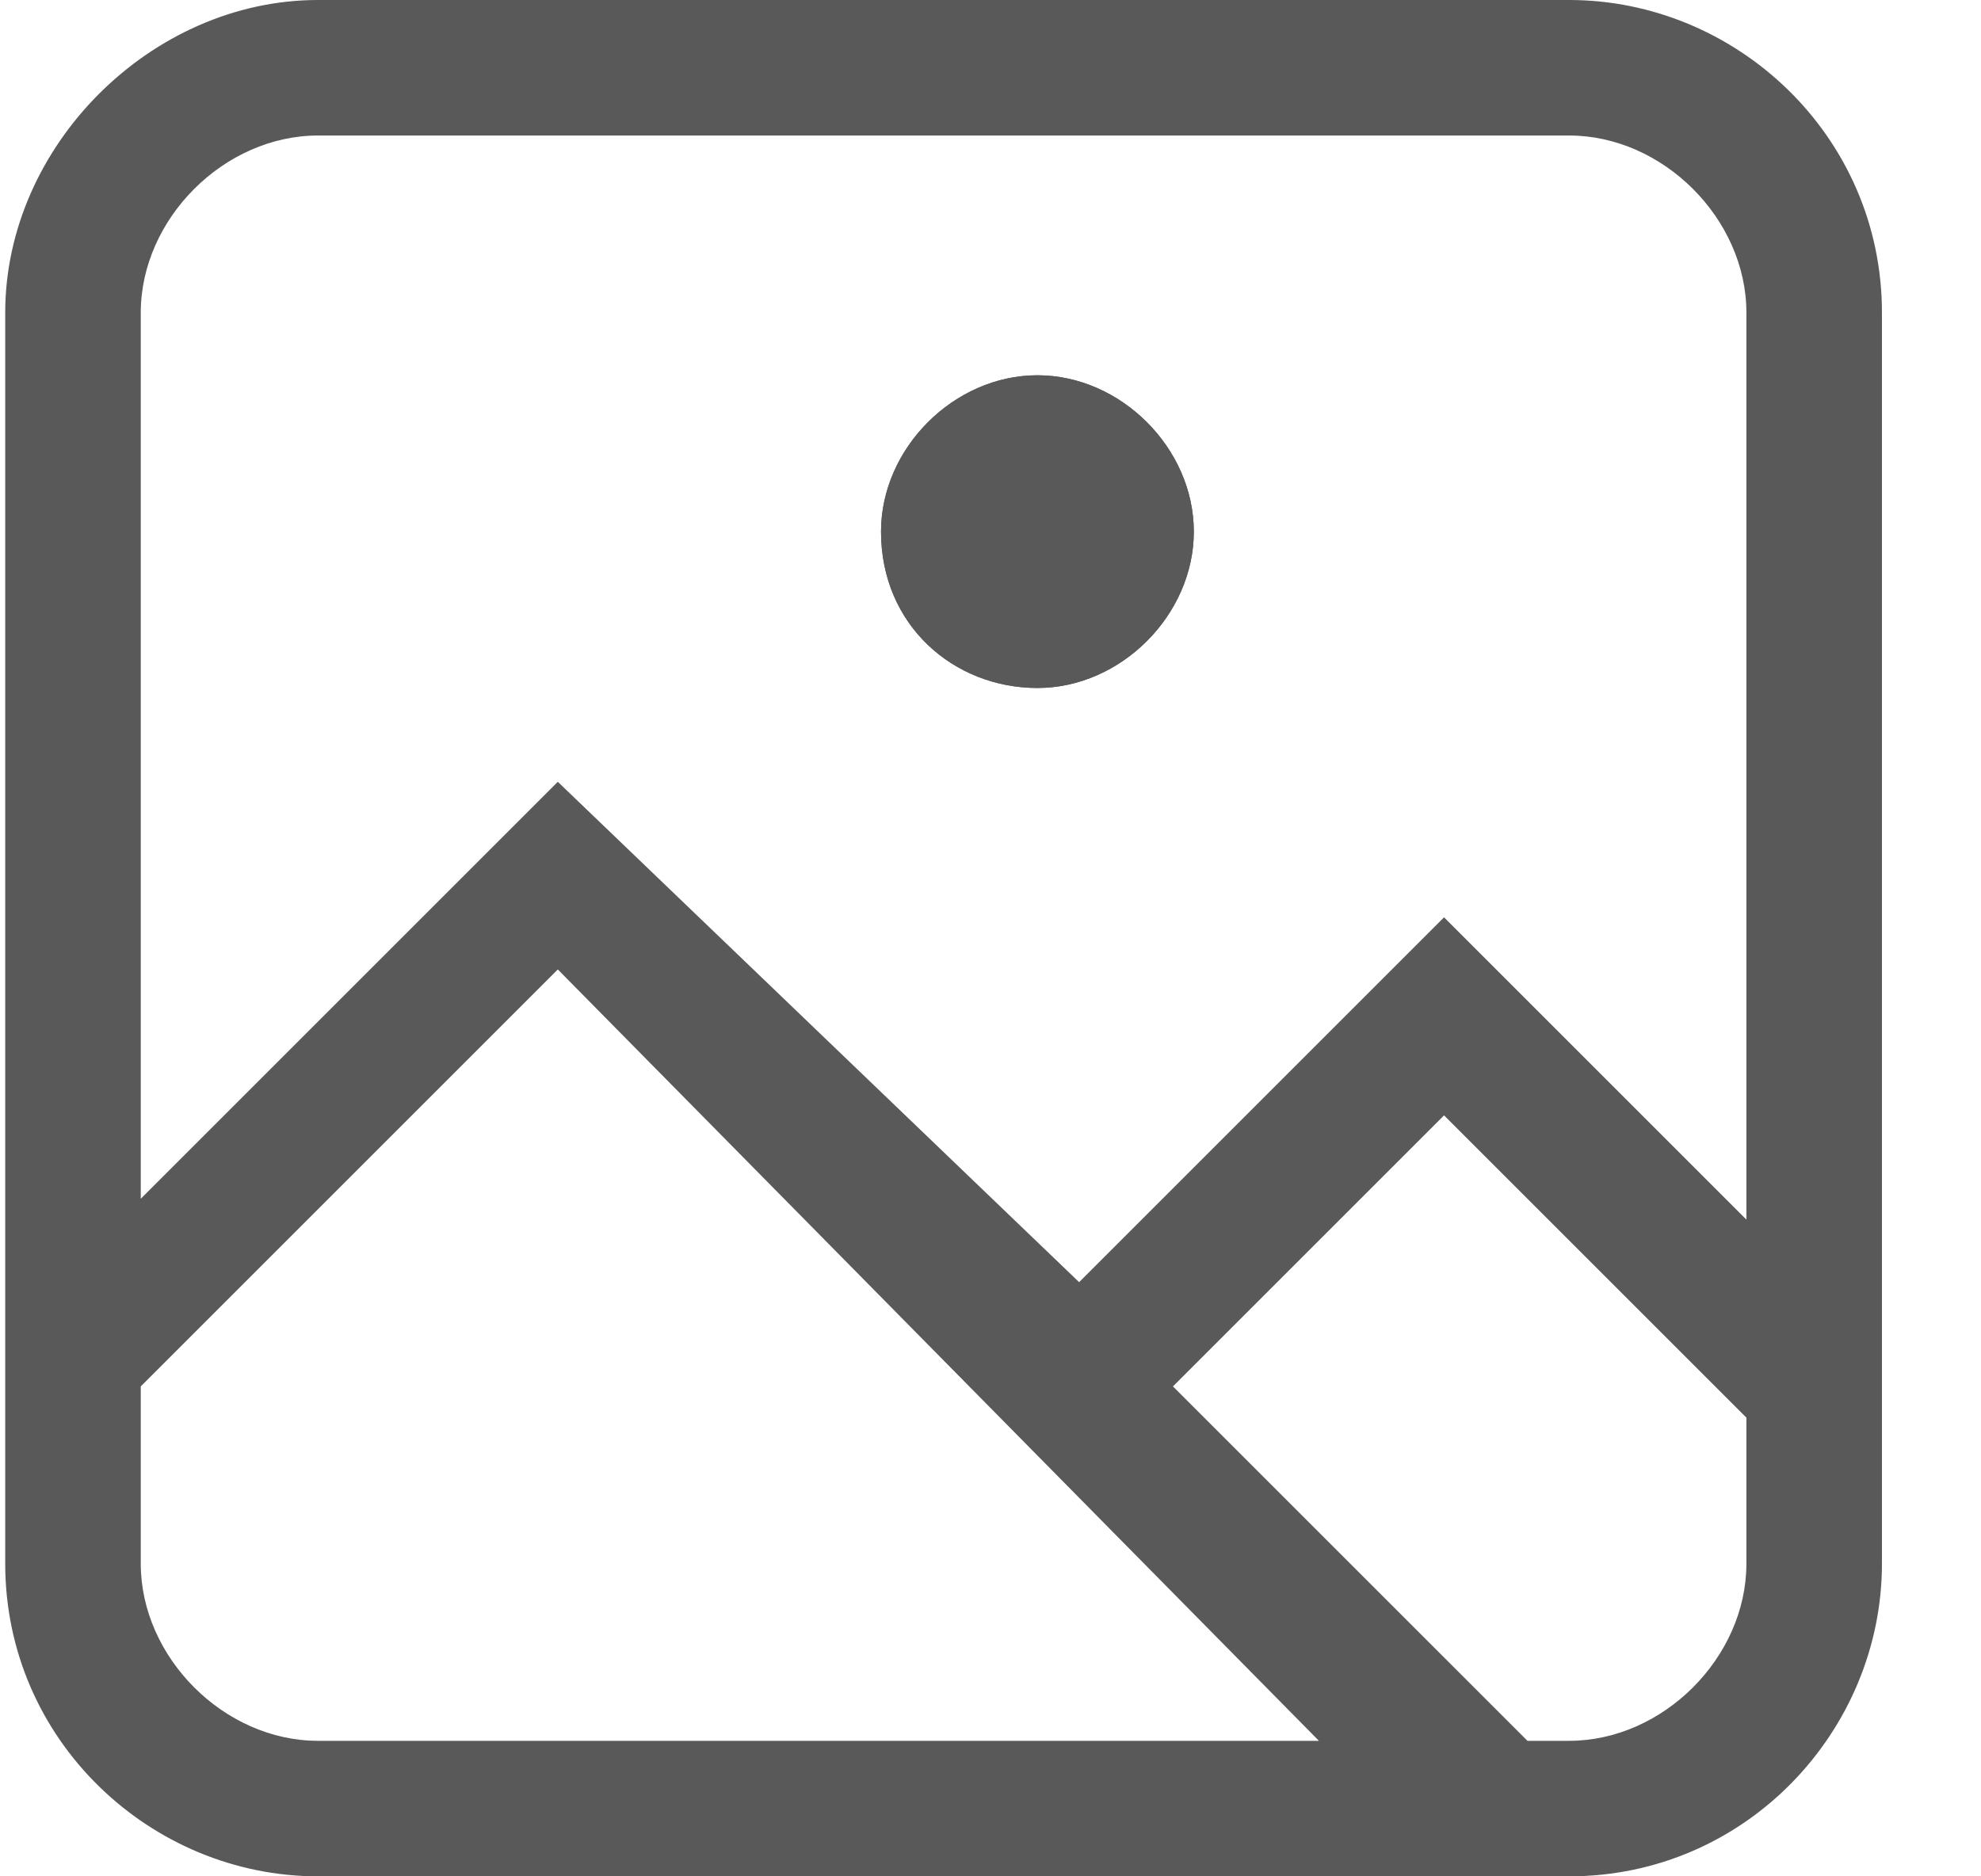 <svg width="19" height="18" viewBox="0 0 19 18" fill="none" xmlns="http://www.w3.org/2000/svg">
<path d="M9.95 6.6C10.75 6.6 11.45 5.9 11.45 5.1C11.45 4.3 10.75 3.6 9.95 3.6C9.15 3.6 8.45 4.3 8.45 5.1C8.45 6 9.15 6.6 9.95 6.6Z" fill="#595959"/>
<path fill-rule="evenodd" clip-rule="evenodd" d="M3.05 7.62939e-06C1.45 7.62939e-06 0.05 1.4 0.05 3V15C0.05 16.7 1.45 18 3.05 18H15.05C16.75 18 18.05 16.6 18.05 15V3C18.05 1.3 16.65 7.62939e-06 15.05 7.62939e-06H3.05ZM1.35 3C1.35 2.1 2.15 1.3 3.05 1.3H15.05C15.95 1.3 16.75 2.1 16.75 3V11.7L13.85 8.8L10.35 12.3L5.35 7.5L1.35 11.5V3ZM9.95 6.6C10.75 6.6 11.45 5.9 11.45 5.1C11.45 4.3 10.75 3.6 9.95 3.6C9.15 3.6 8.45 4.3 8.45 5.1C8.45 6 9.15 6.6 9.95 6.6ZM1.35 15C1.35 15.9 2.15 16.7 3.05 16.7H12.65L5.35 9.3L1.35 13.3V15ZM16.75 15C16.75 15.9 15.95 16.7 15.05 16.7H14.65L11.25 13.3L13.85 10.7L16.75 13.6V15Z" fill="#595959"/>
</svg>

